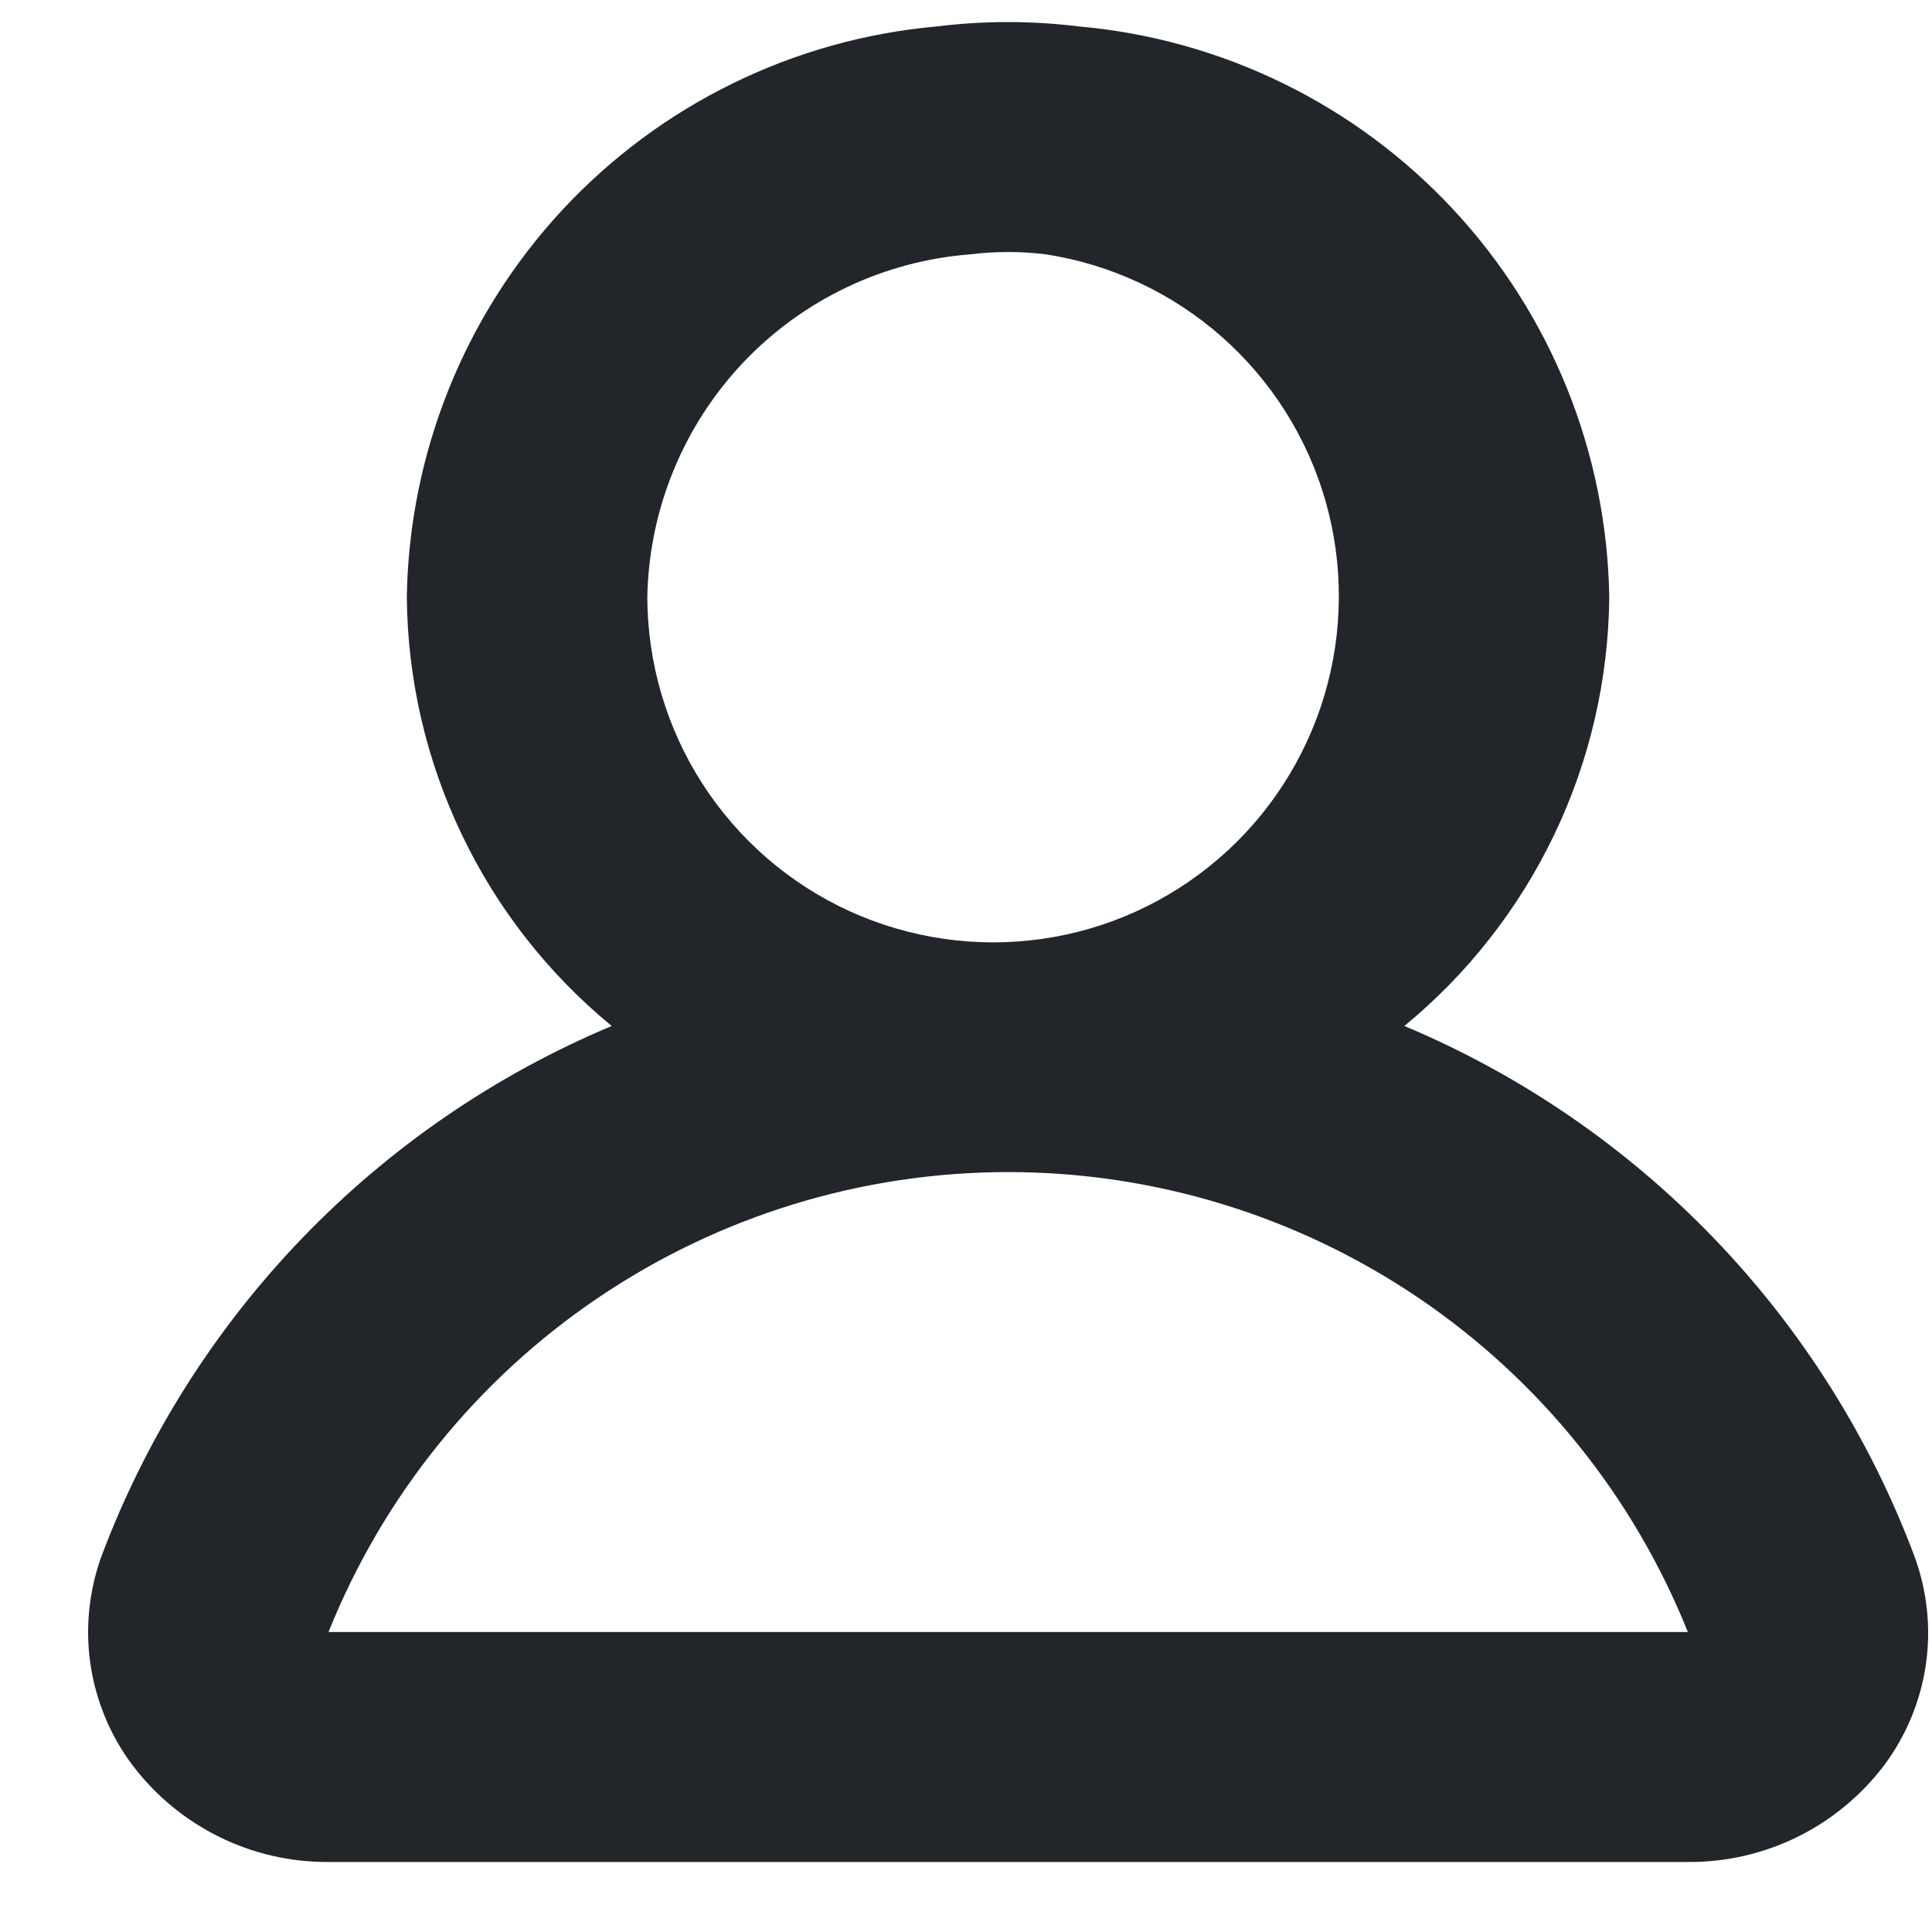 <svg xmlns="http://www.w3.org/2000/svg" width="21" height="21" viewBox="0 0 21 21" fill="none">
    <path fill-rule="evenodd" clip-rule="evenodd"
        d="M20.81 16.918C20.327 15.63 19.586 14.454 18.632 13.462C17.679 12.471 16.533 11.684 15.265 11.152C15.954 10.585 16.511 9.874 16.896 9.068C17.281 8.263 17.484 7.382 17.492 6.489C17.467 4.924 16.863 3.424 15.798 2.279C14.732 1.133 13.28 0.424 11.723 0.287C11.212 0.224 10.697 0.224 10.186 0.287C8.629 0.425 7.179 1.135 6.114 2.28C5.05 3.426 4.447 4.925 4.422 6.489C4.429 7.382 4.633 8.263 5.018 9.068C5.402 9.874 5.959 10.585 6.649 11.152C5.381 11.684 4.235 12.47 3.281 13.462C2.327 14.454 1.586 15.63 1.102 16.918C0.966 17.295 0.925 17.7 0.984 18.096C1.044 18.492 1.2 18.868 1.441 19.188C1.69 19.517 2.013 19.784 2.383 19.966C2.753 20.149 3.161 20.242 3.574 20.239H18.349C18.761 20.242 19.168 20.148 19.538 19.966C19.908 19.784 20.23 19.517 20.48 19.188C20.719 18.867 20.875 18.491 20.933 18.095C20.991 17.699 20.948 17.294 20.81 16.918ZM7.036 6.489C7.054 5.542 7.424 4.634 8.074 3.945C8.725 3.256 9.609 2.835 10.553 2.764C10.823 2.731 11.095 2.731 11.364 2.764C12.075 2.873 12.739 3.184 13.278 3.659C13.818 4.135 14.21 4.755 14.408 5.446C14.605 6.137 14.601 6.871 14.395 7.56C14.189 8.249 13.79 8.865 13.245 9.334C12.7 9.803 12.033 10.106 11.321 10.206C10.609 10.307 9.884 10.201 9.23 9.902C8.577 9.603 8.023 9.122 7.634 8.517C7.245 7.912 7.038 7.209 7.036 6.489ZM3.571 17.739C4.163 16.263 5.183 14.998 6.5 14.107C7.817 13.216 9.369 12.74 10.959 12.74C12.548 12.74 14.101 13.216 15.418 14.107C16.734 14.998 17.754 16.263 18.346 17.739H3.574H3.571Z"
        fill="#22262A" />
</svg>